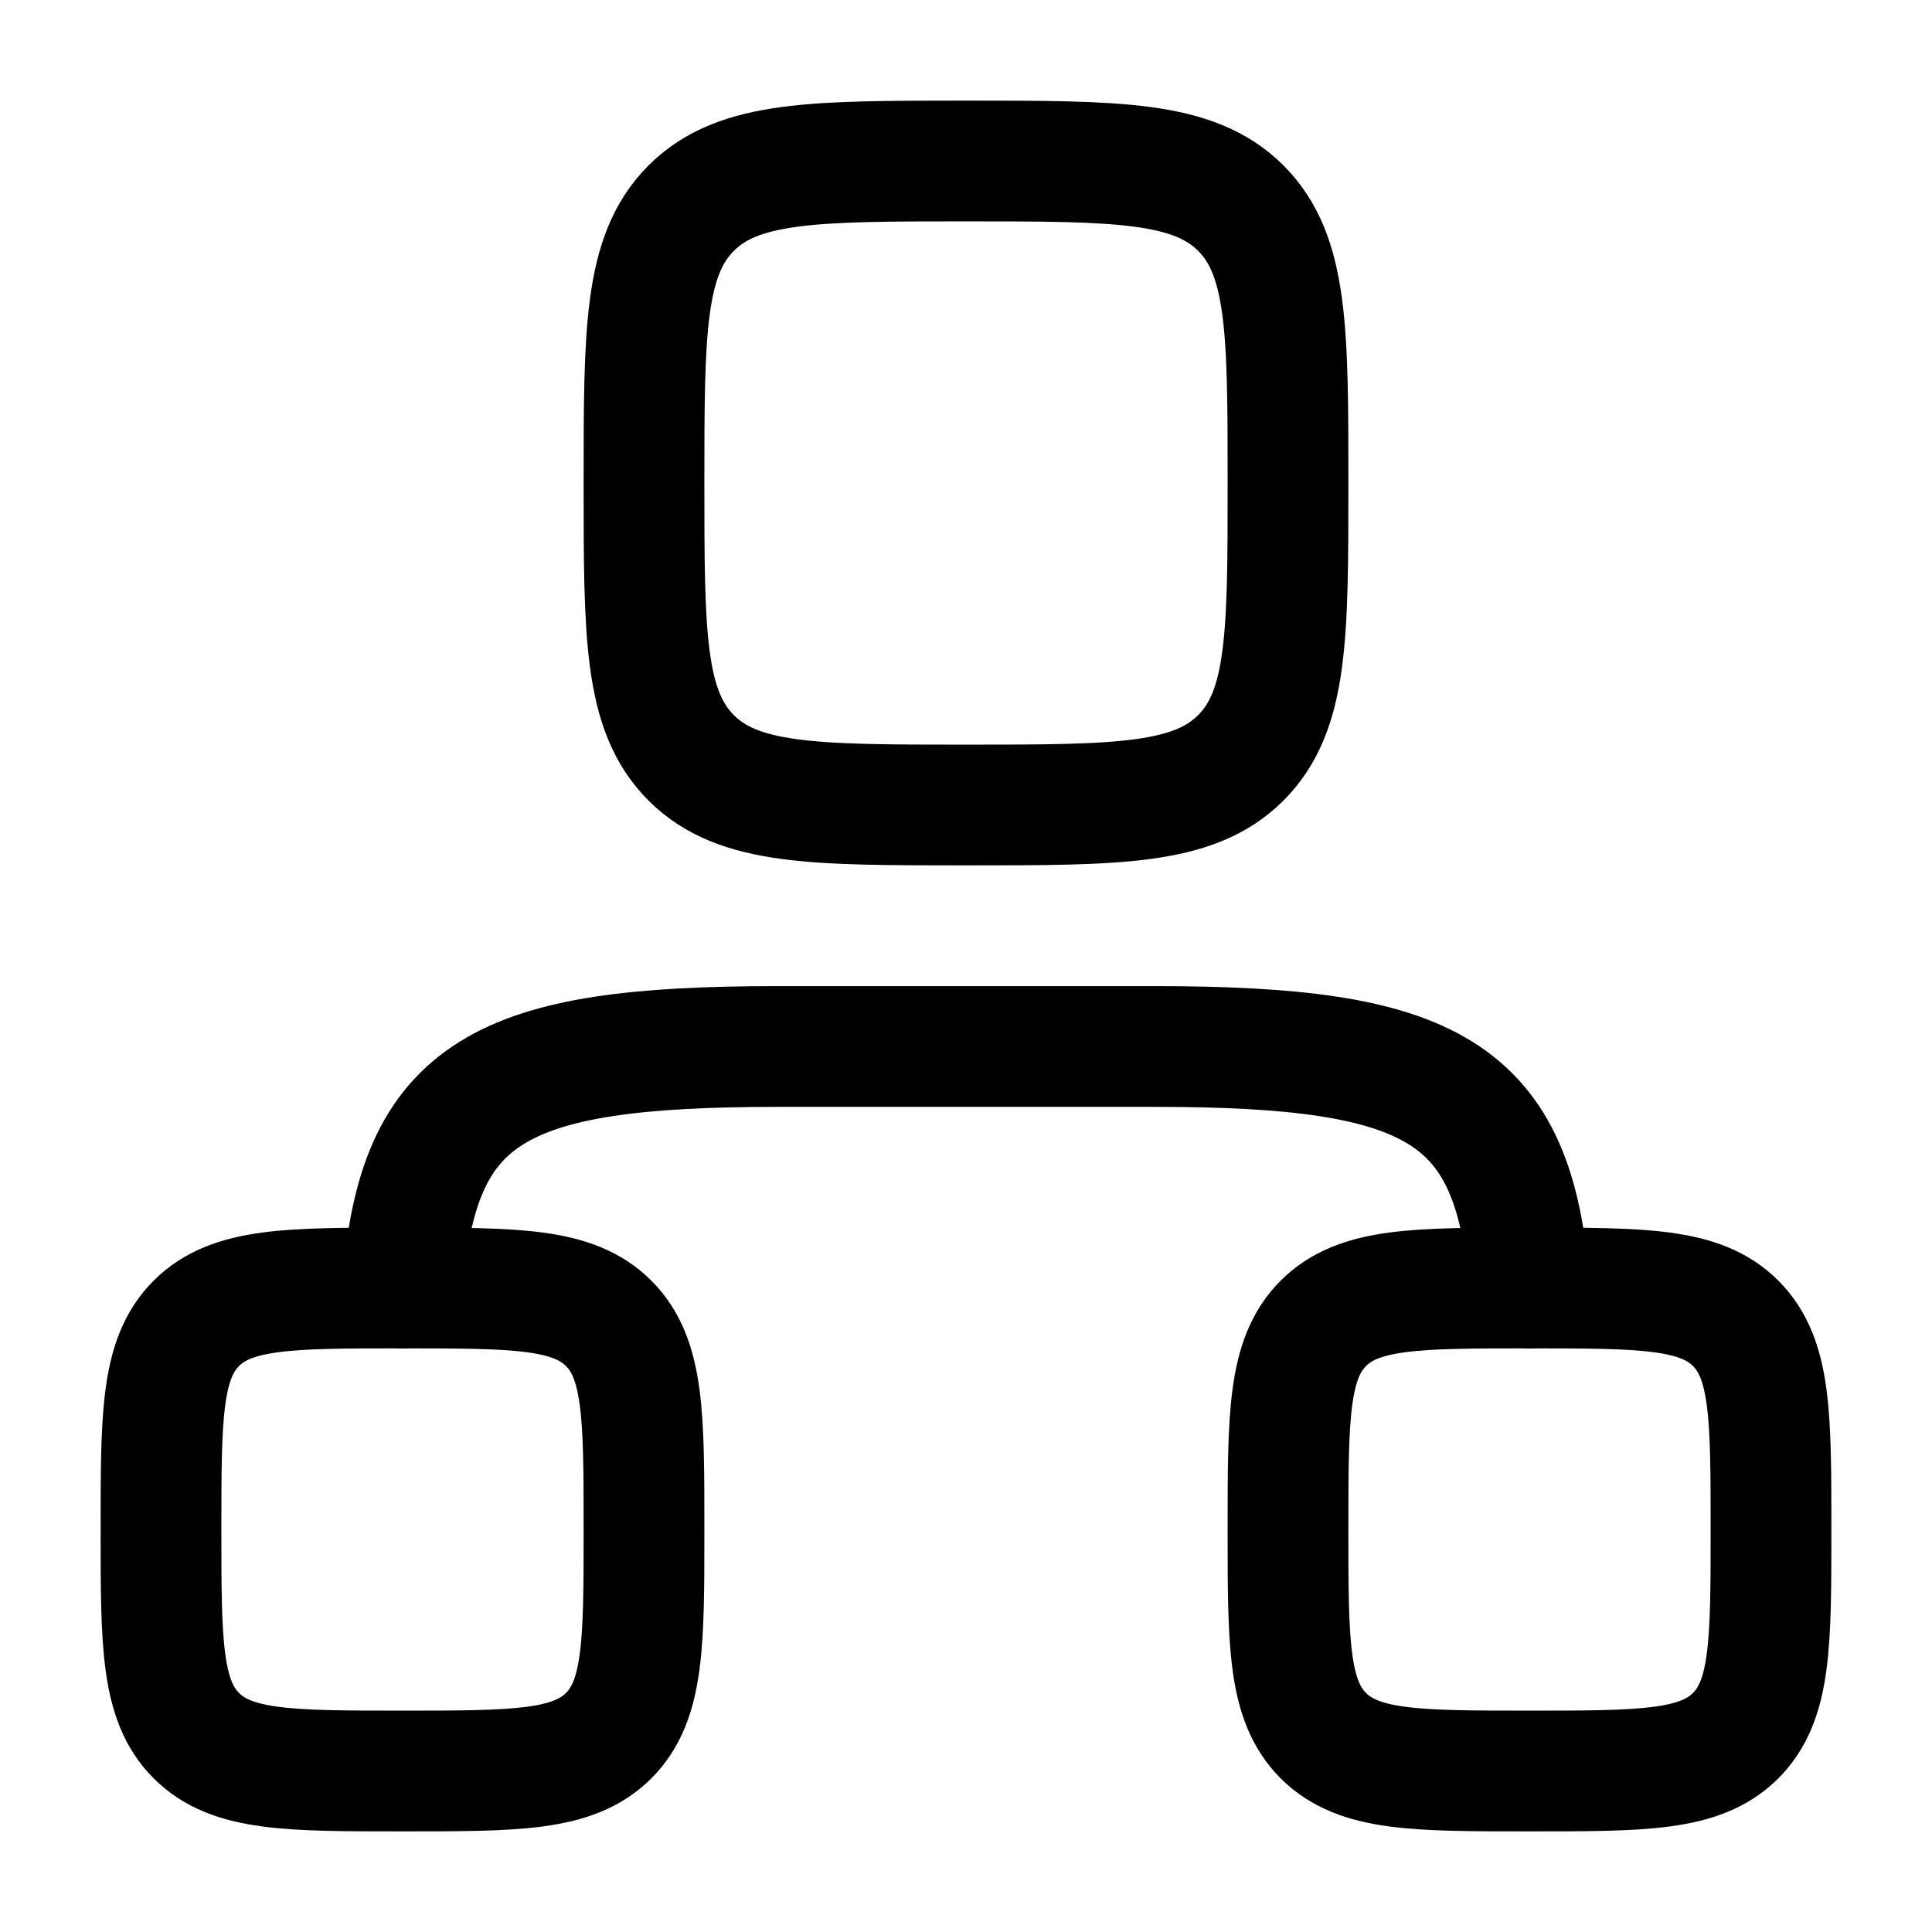 <svg width="24" height="24" viewBox="0 0 24 24" fill="none" xmlns="http://www.w3.org/2000/svg">
    <path class="pr-icon-duotone-secondary" d="M8 6C8 4.114 8 3.172 8.586 2.586C9.172 2 10.114 2 12 2C13.886 2 14.828 2 15.414 2.586C16 3.172 16 4.114 16 6C16 7.886 16 8.828 15.414 9.414C14.828 10 13.886 10 12 10C10.114 10 9.172 10 8.586 9.414C8 8.828 8 7.886 8 6Z"/>
    <path d="M8 6C8 4.114 8 3.172 8.586 2.586C9.172 2 10.114 2 12 2C13.886 2 14.828 2 15.414 2.586C16 3.172 16 4.114 16 6C16 7.886 16 8.828 15.414 9.414C14.828 10 13.886 10 12 10C10.114 10 9.172 10 8.586 9.414C8 8.828 8 7.886 8 6Z" stroke="currentColor" stroke-width="1.5"/>
    <path d="M2 19C2 17.586 2 16.879 2.439 16.439C2.879 16 3.586 16 5 16C6.414 16 7.121 16 7.561 16.439C8 16.879 8 17.586 8 19C8 20.414 8 21.121 7.561 21.561C7.121 22 6.414 22 5 22C3.586 22 2.879 22 2.439 21.561C2 21.121 2 20.414 2 19Z" stroke="currentColor" stroke-width="1.5"/>
    <path d="M16 19C16 17.586 16 16.879 16.439 16.439C16.879 16 17.586 16 19 16C20.414 16 21.121 16 21.561 16.439C22 16.879 22 17.586 22 19C22 20.414 22 21.121 21.561 21.561C21.121 22 20.414 22 19 22C17.586 22 16.879 22 16.439 21.561C16 21.121 16 20.414 16 19Z" stroke="currentColor" stroke-width="1.5"/>
    <path d="M19 16C18.817 13.547 17.797 13 14.347 13L12 13L9.653 13C6.203 13 5.183 13.547 5 16" stroke="currentColor" stroke-width="1.5" stroke-linecap="round" stroke-linejoin="round"/>
</svg>
